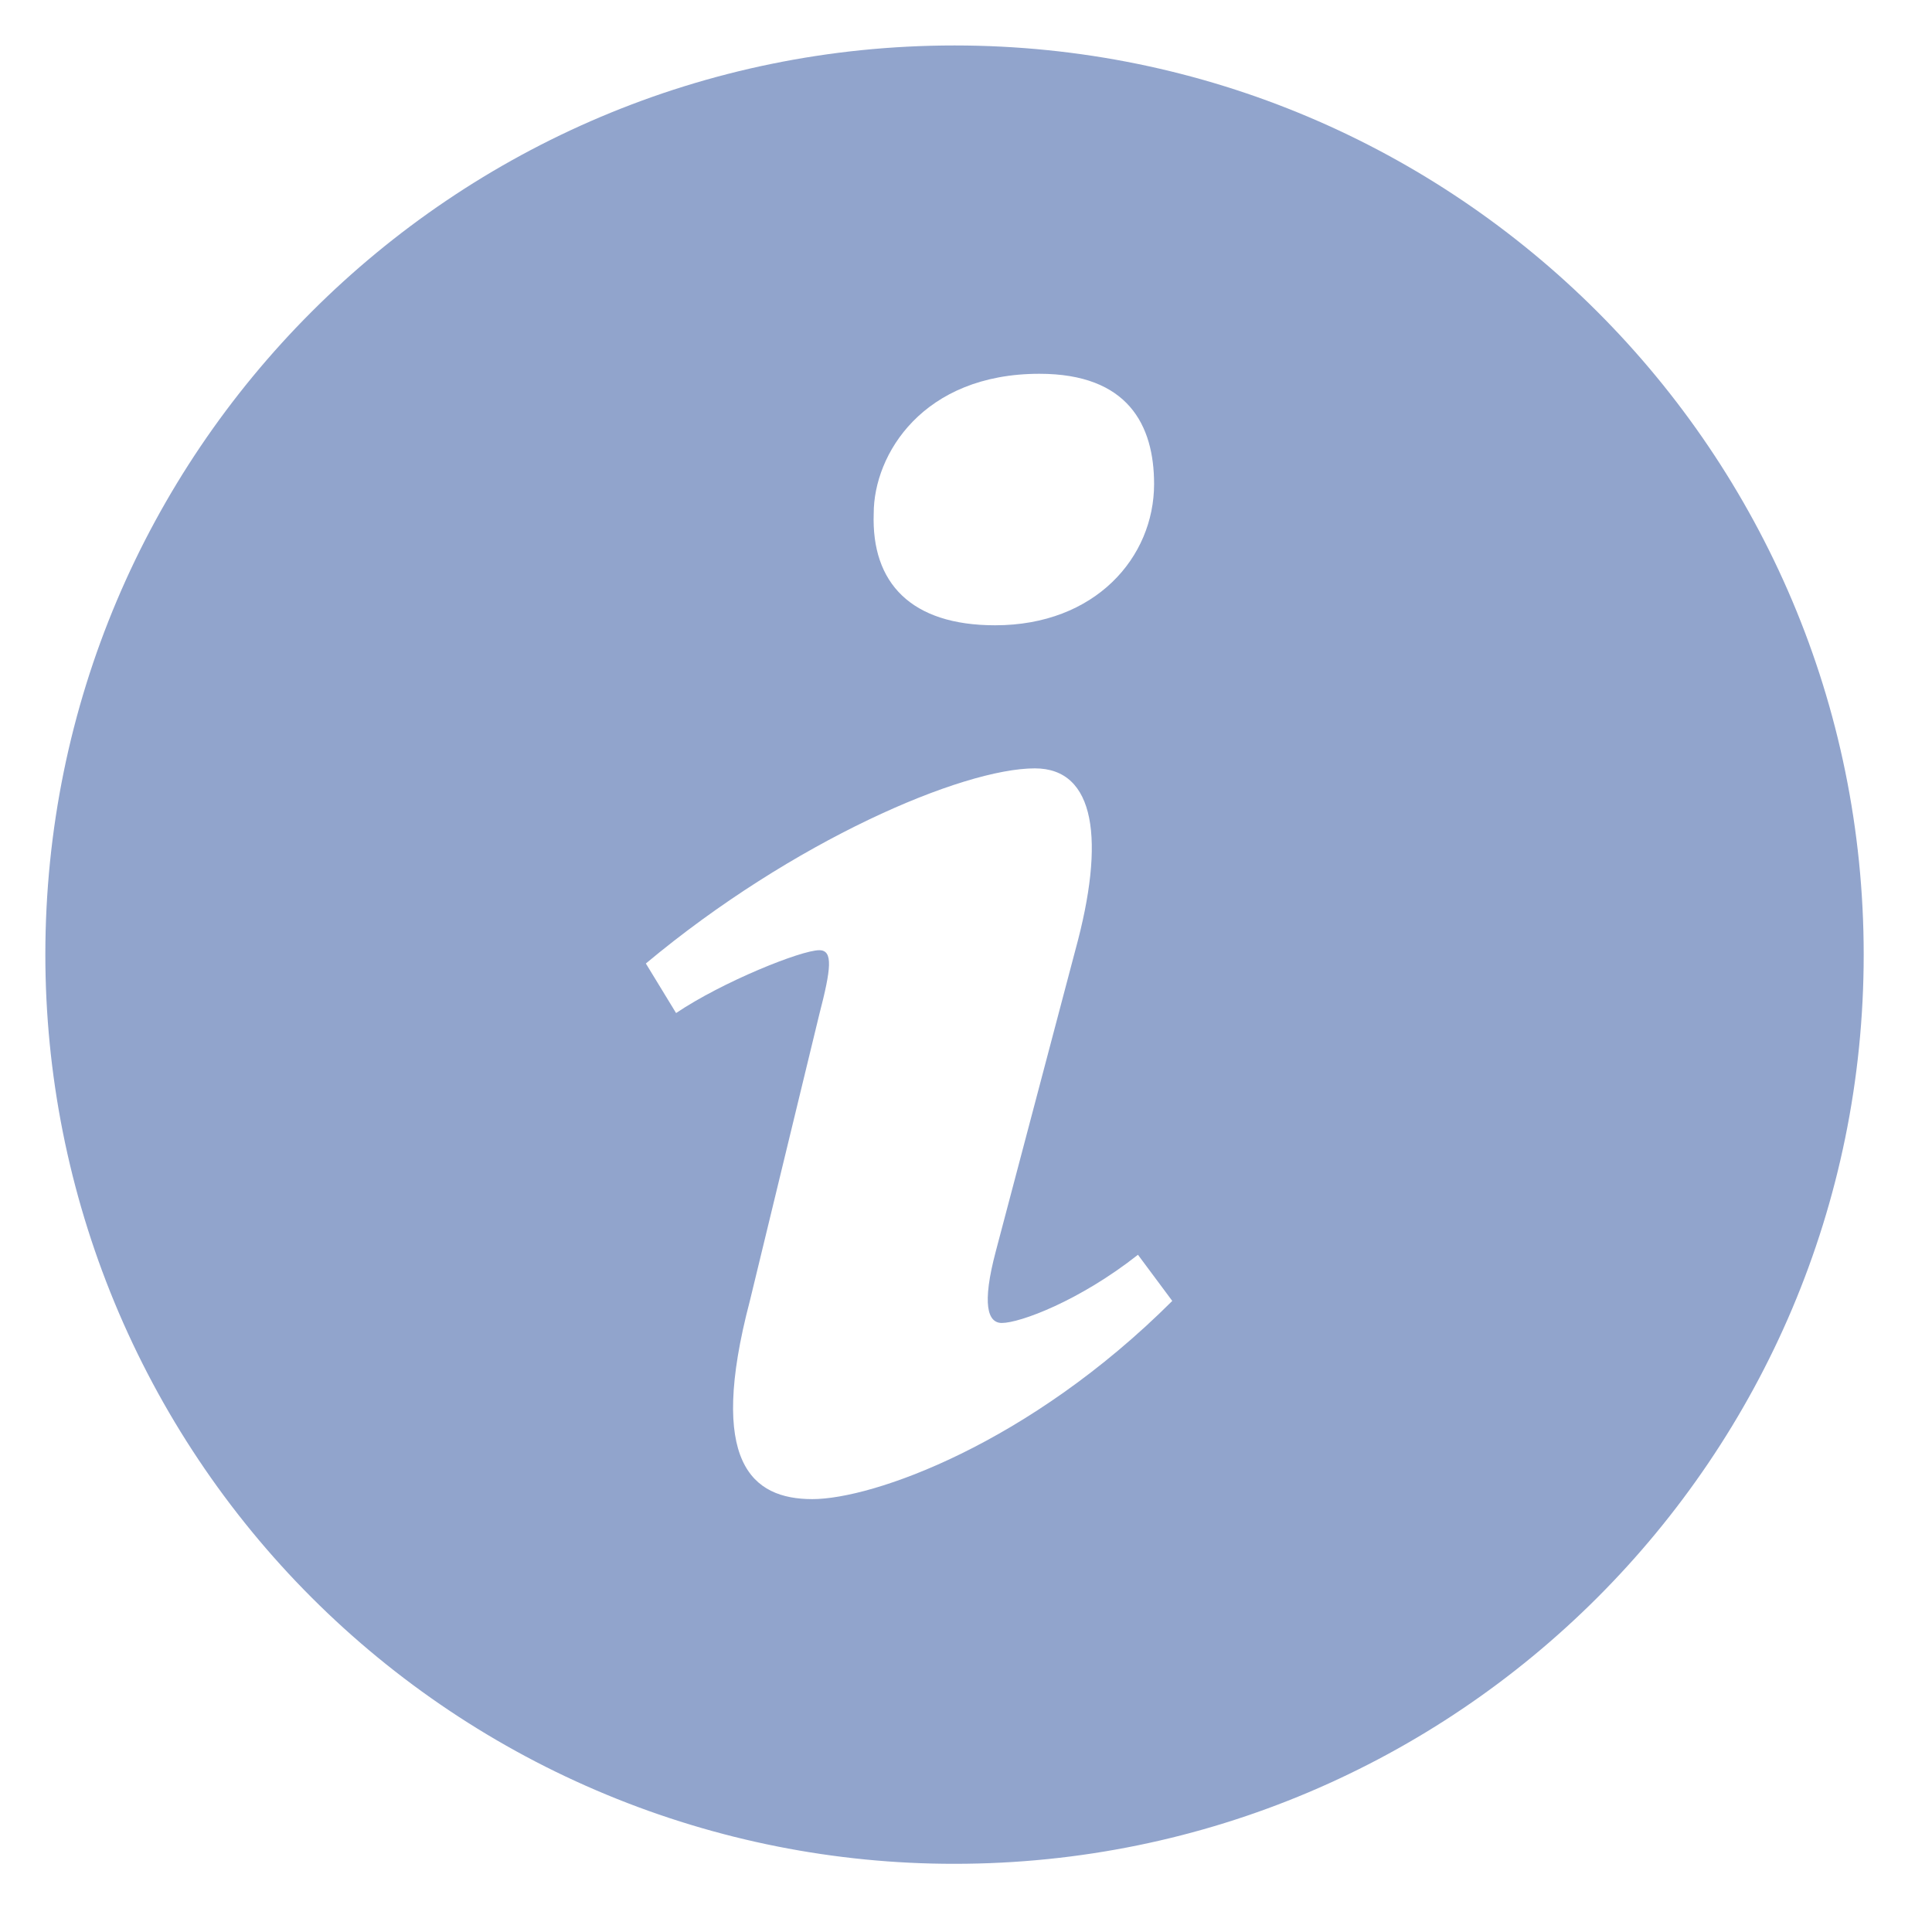 <svg width="17" height="17" viewBox="0 0 17 17" fill="none" xmlns="http://www.w3.org/2000/svg">
<path opacity="0.6" d="M8.399 0.4C3.98 0.4 0.399 3.982 0.399 8.4C0.399 9.451 0.606 10.491 1.008 11.462C1.41 12.432 1.999 13.314 2.742 14.057C3.485 14.8 4.367 15.39 5.338 15.792C6.308 16.194 7.349 16.401 8.399 16.4C12.817 16.4 16.399 12.819 16.399 8.4C16.399 3.982 12.817 0.4 8.399 0.4ZM9.146 3.289C9.926 3.289 10.155 3.741 10.155 4.259C10.155 4.904 9.638 5.502 8.756 5.502C8.018 5.502 7.666 5.131 7.688 4.517C7.688 3.999 8.12 3.289 9.146 3.289ZM7.148 13.191C6.614 13.191 6.225 12.867 6.598 11.447L7.209 8.926C7.314 8.522 7.332 8.361 7.209 8.361C7.049 8.361 6.357 8.639 5.949 8.914L5.683 8.478C6.979 7.396 8.469 6.761 9.106 6.761C9.639 6.761 9.728 7.391 9.462 8.361L8.762 11.011C8.638 11.479 8.691 11.641 8.815 11.641C8.975 11.641 9.498 11.447 10.013 11.041L10.315 11.447C9.054 12.706 7.68 13.191 7.148 13.191Z" fill="#4967AA"/>
</svg>
